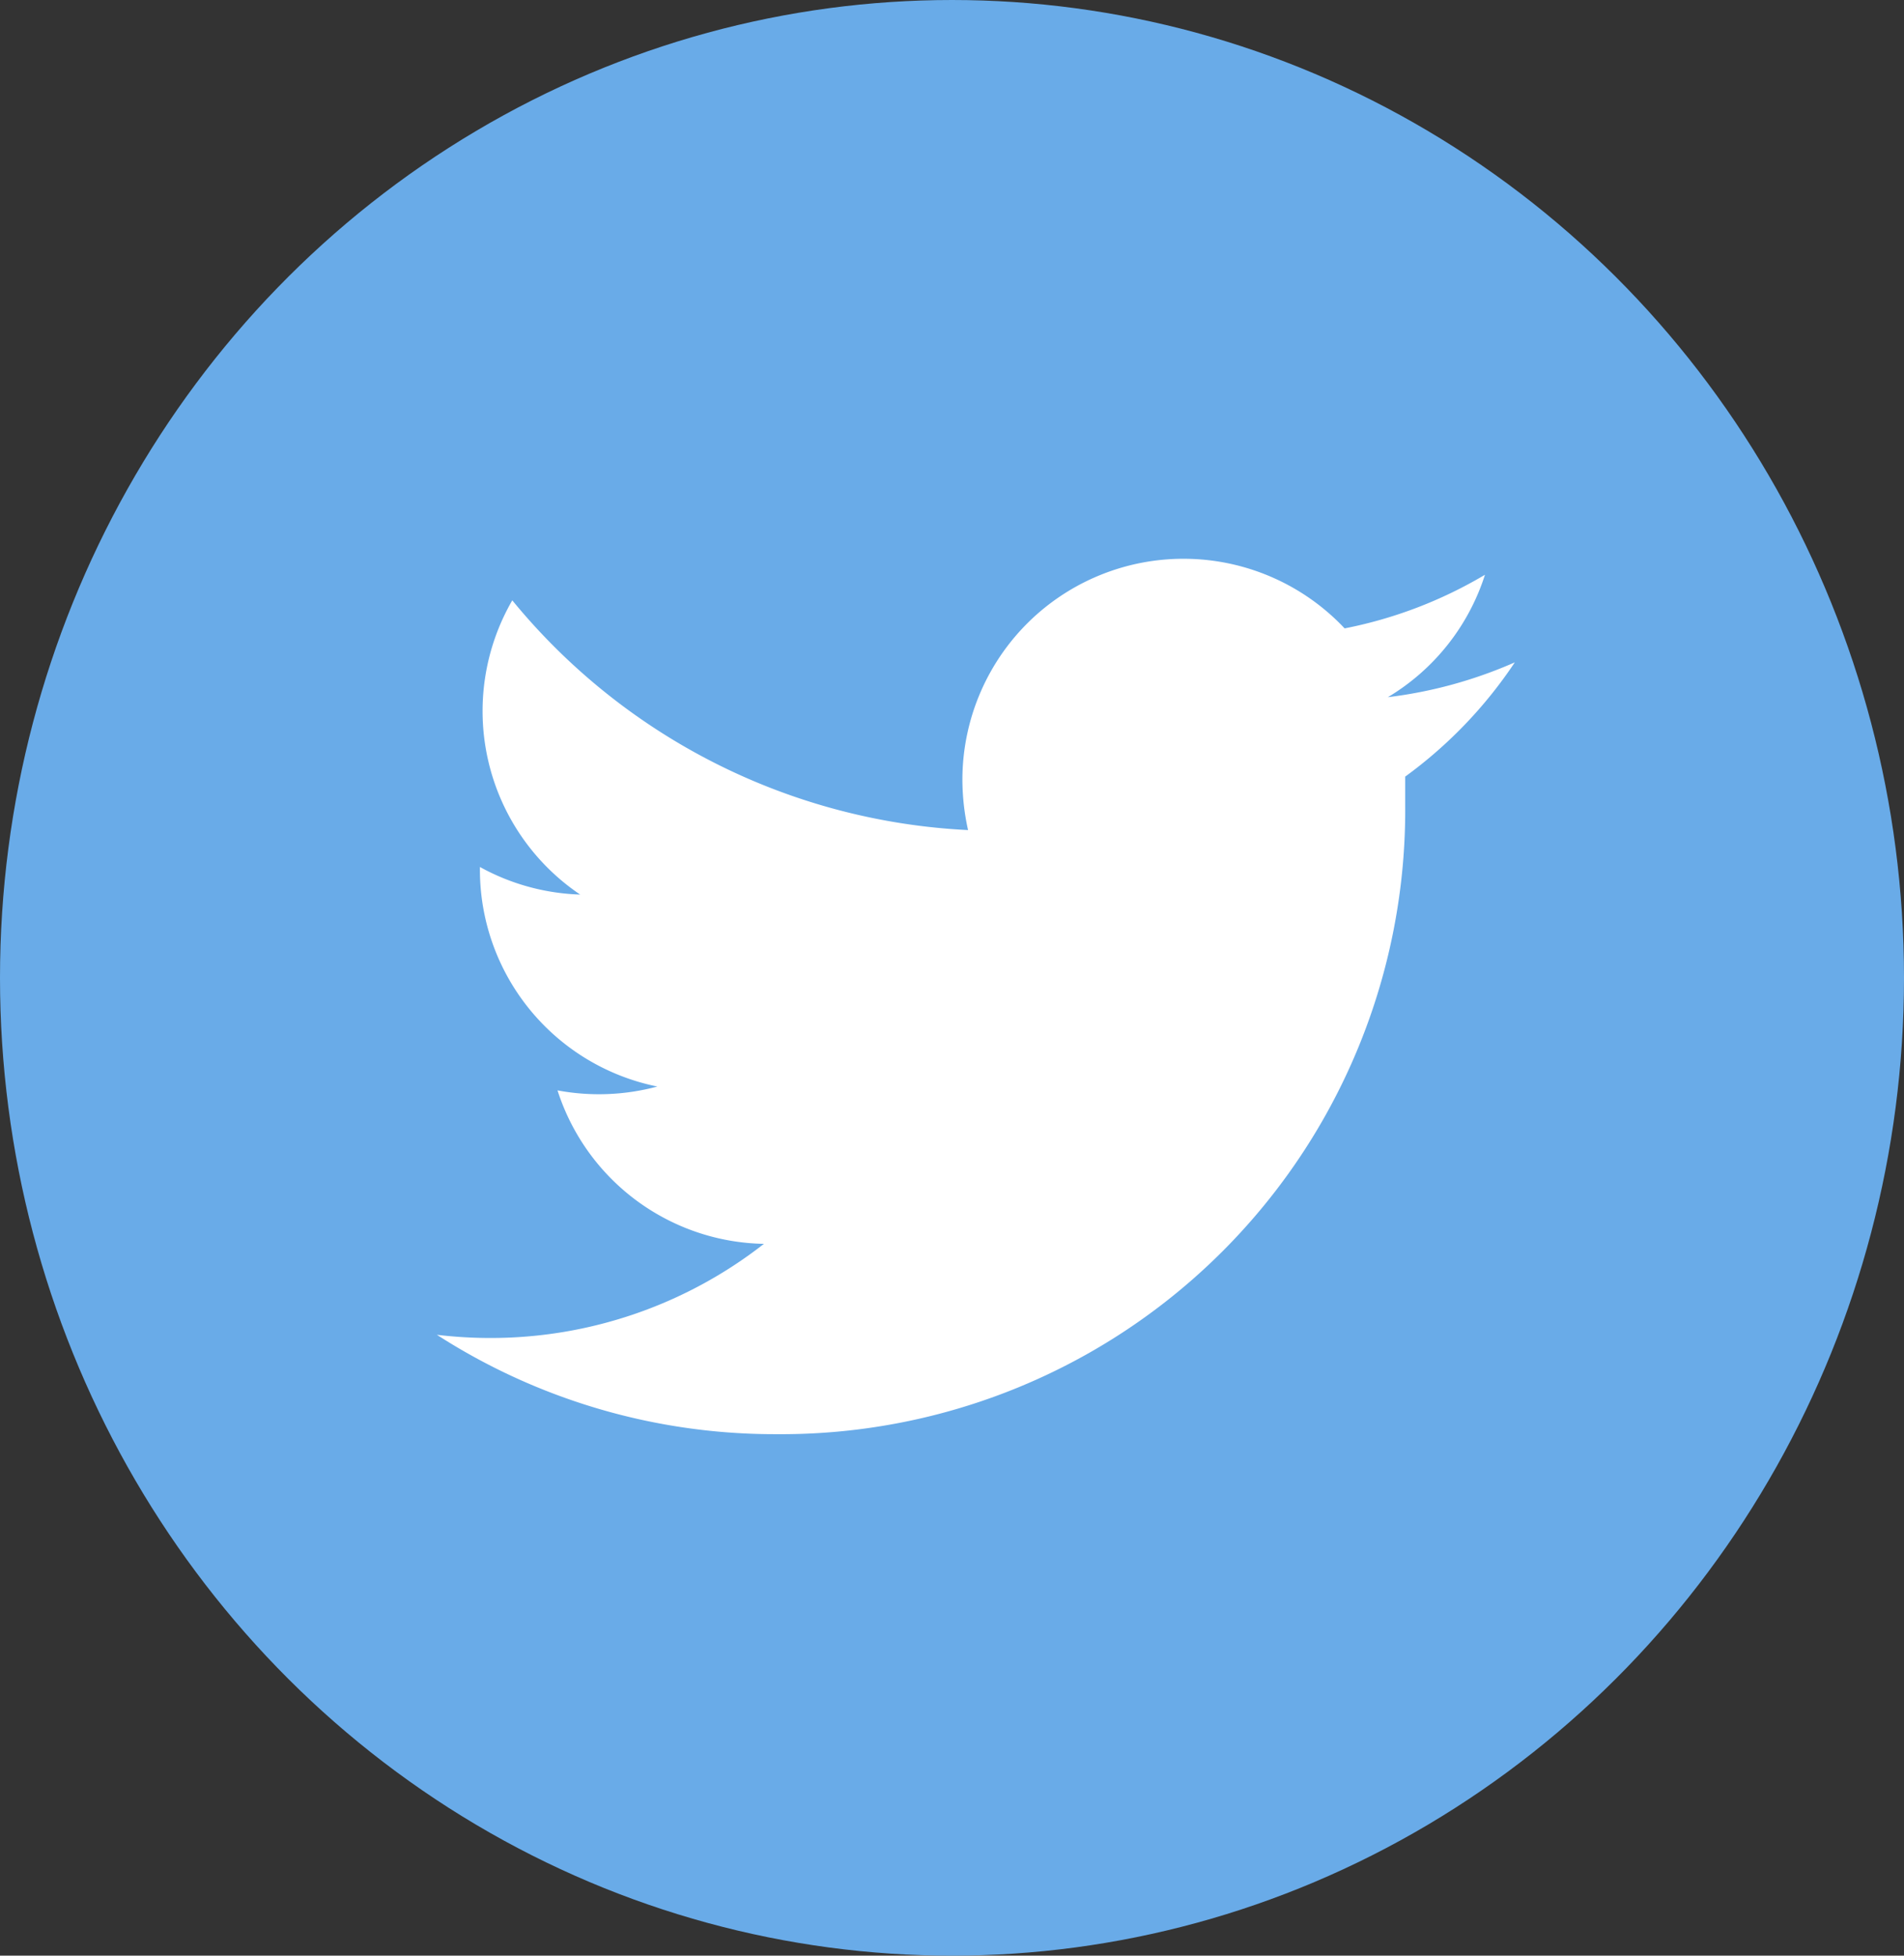 <svg xmlns="http://www.w3.org/2000/svg" width="37" height="38" viewBox="0 0 37 38"><rect x="0" y="0" width="37" height="38" fill="#333333" stroke="none"/><defs><style>.a{fill:#69abe8;}.b{fill:#fff;}</style></defs><g transform="translate(0.454 0.148)"><ellipse class="a" cx="18.5" cy="19" rx="18.5" ry="19" transform="translate(-0.454 -0.148)"/><path class="b" d="M-327,734.48a8.729,8.729,0,0,1-2.467.677,4.293,4.293,0,0,0,1.887-2.379,8.562,8.562,0,0,1-2.727,1.042,4.3,4.3,0,0,0-6.073-.189,4.3,4.3,0,0,0-1.355,3.127,4.547,4.547,0,0,0,.11.981,12.221,12.221,0,0,1-8.857-4.464,4.3,4.3,0,0,0,1.319,5.717,4.311,4.311,0,0,1-1.948-.536v.057a4.3,4.3,0,0,0,3.448,4.209,4.379,4.379,0,0,1-1.94.075,4.294,4.294,0,0,0,4.011,2.982,8.621,8.621,0,0,1-5.33,1.829,8.759,8.759,0,0,1-1.025-.062,12.122,12.122,0,0,0,6.6,1.931A12.127,12.127,0,0,0-329.13,737.26V736.7A8.724,8.724,0,0,0-327,734.48Z" transform="translate(355.983 -721.758)"/></g></svg>